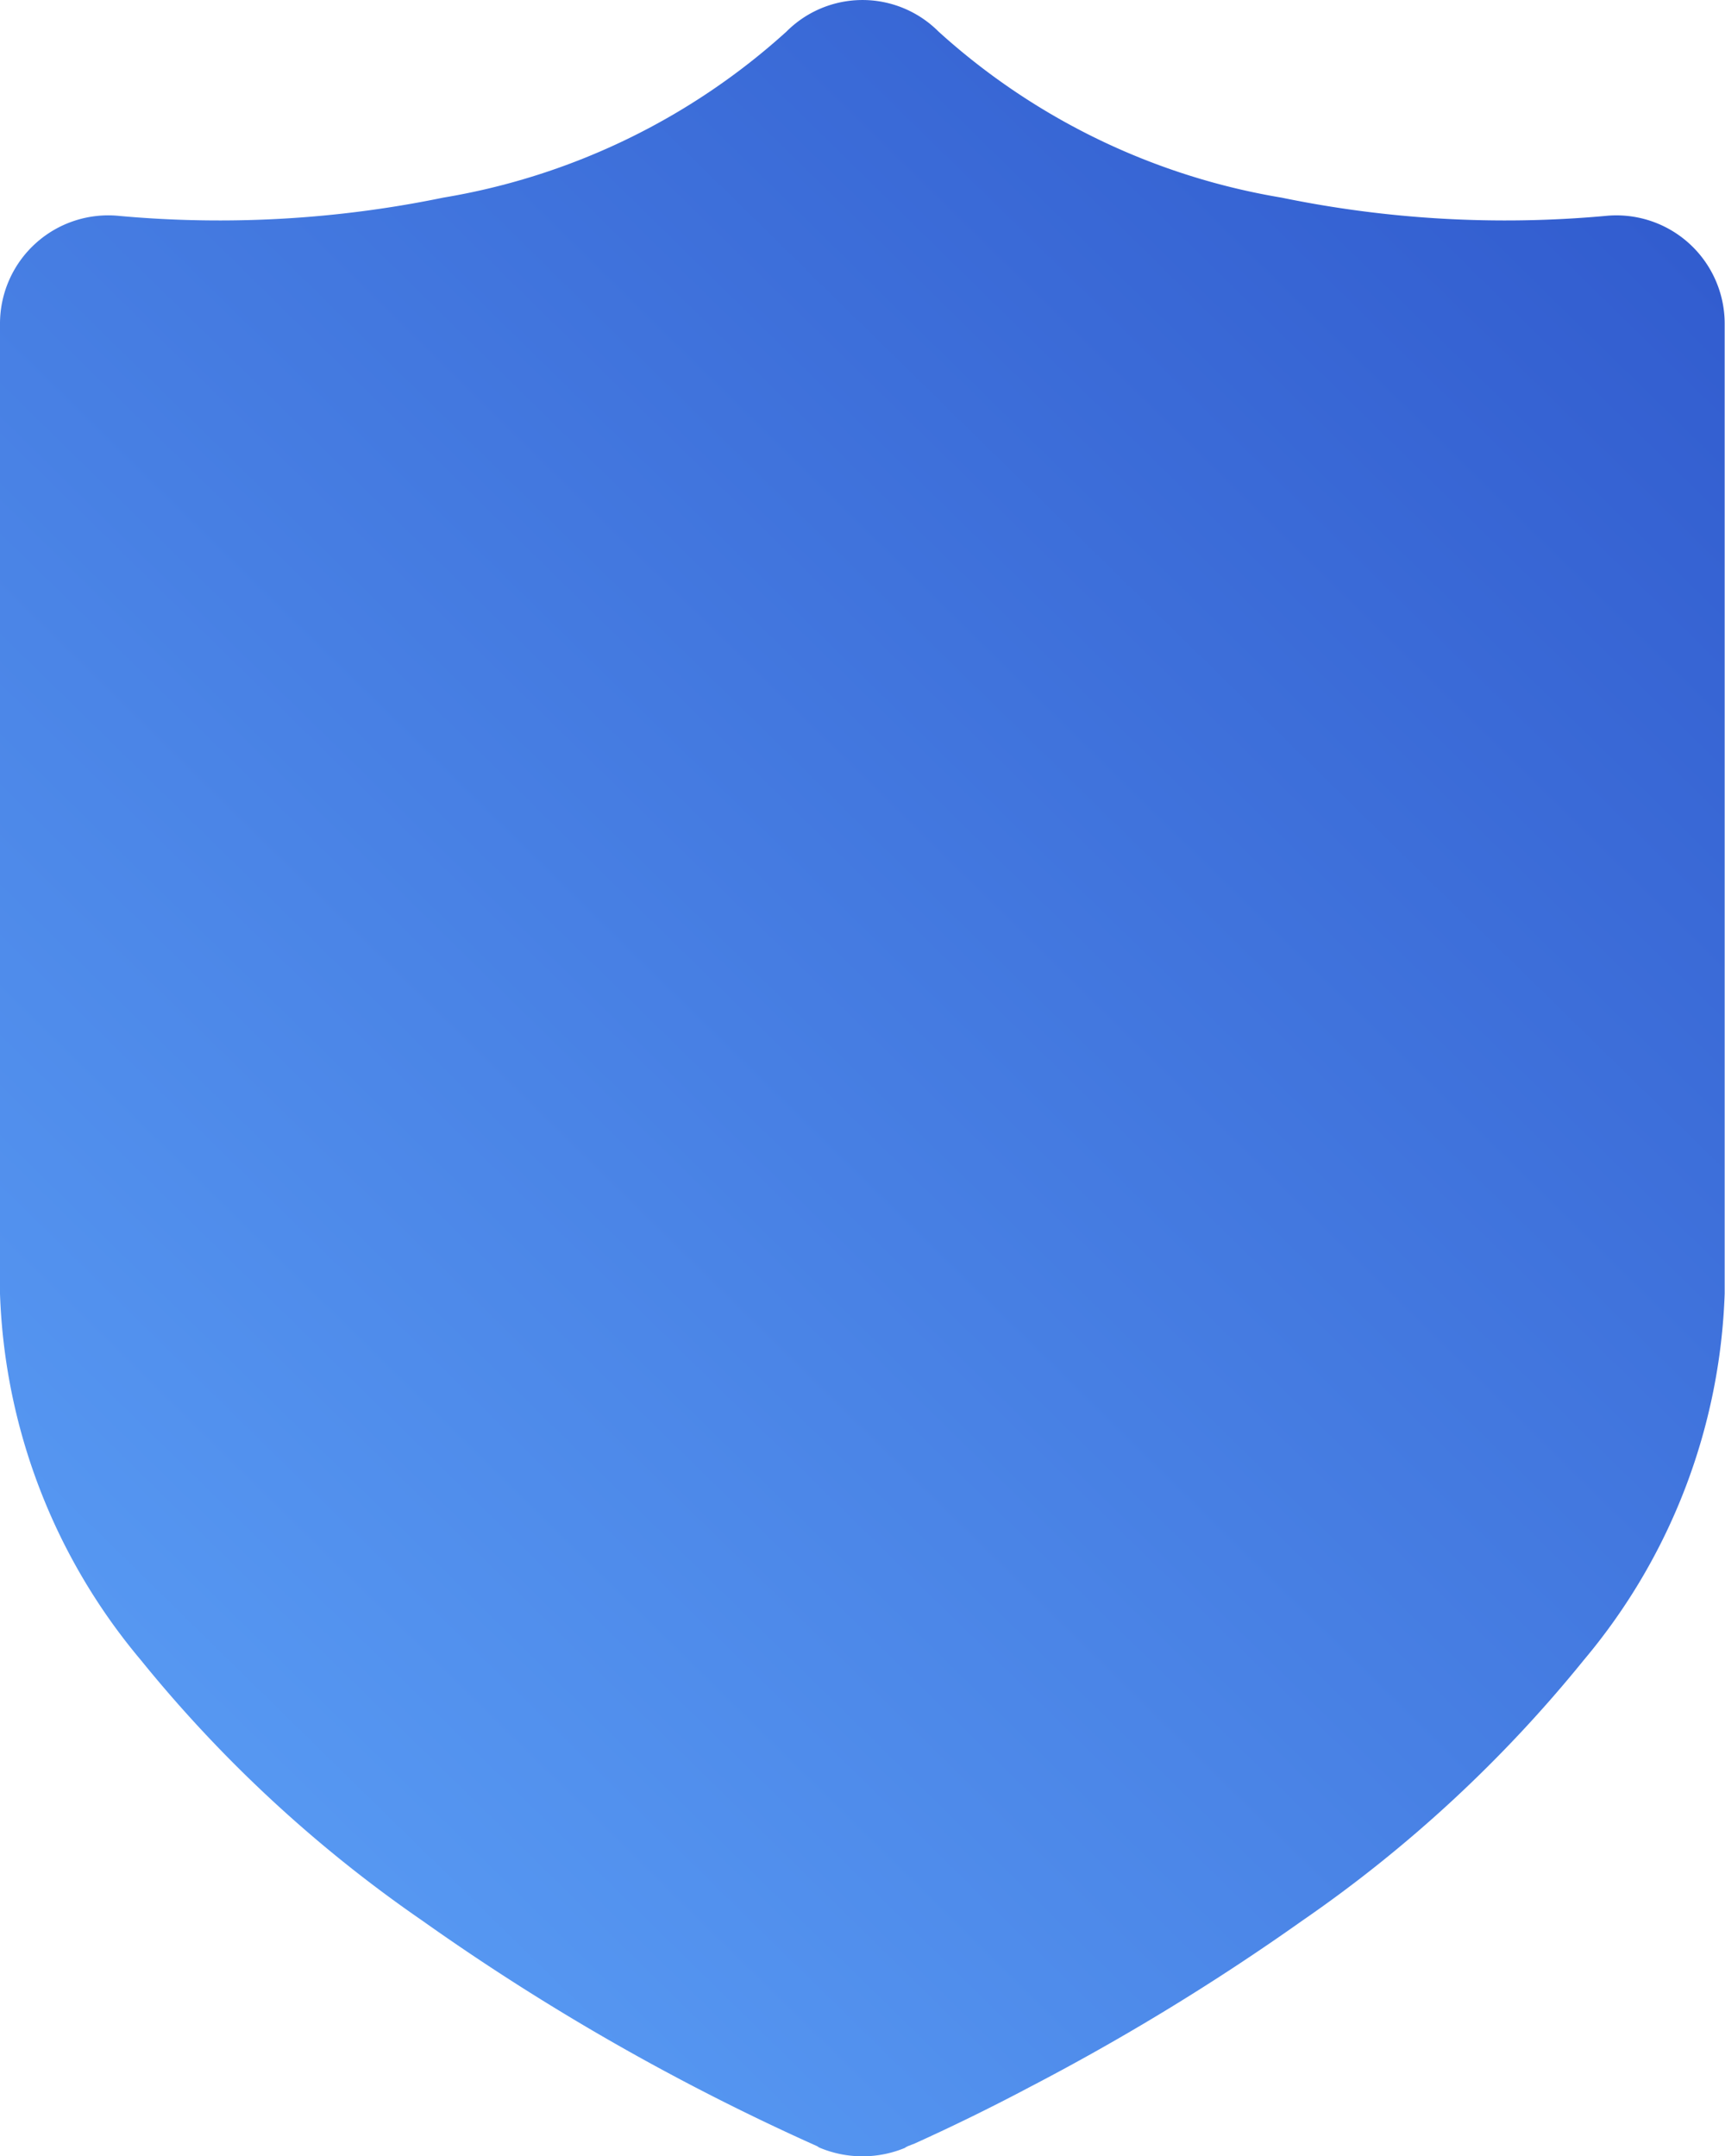 <svg xmlns="http://www.w3.org/2000/svg" xmlns:xlink="http://www.w3.org/1999/xlink" width="26.635" height="33.287" viewBox="0 0 26.635 33.287">
  <defs>
    <linearGradient id="linear-gradient" y1="1.117" x2="0.884" gradientUnits="objectBoundingBox">
      <stop offset="0" stop-color="#61a9fc"/>
      <stop offset="1" stop-color="#315bce"/>
    </linearGradient>
  </defs>
  <path id="Path_1247" data-name="Path 1247" d="M22.491,4.492a1.658,1.658,0,0,0-2.347,0,10.445,10.445,0,0,1-5.3,2.564,17.109,17.109,0,0,1-4.994.283A1.672,1.672,0,0,0,8,8.995V23.977a9.277,9.277,0,0,0,2.172,5.652,20.69,20.69,0,0,0,4.353,4.029,35.883,35.883,0,0,0,6.093,3.479l.025.017.017.008h0a1.715,1.715,0,0,0,1.315,0l-.658-1.531.658,1.531h0l.008-.008.033-.017.108-.042c.608-.275,1.2-.566,1.781-.874a36.1,36.1,0,0,0,4.2-2.564,20.69,20.69,0,0,0,4.353-4.029,9.277,9.277,0,0,0,2.172-5.652V8.995a1.672,1.672,0,0,0-1.848-1.656,17.109,17.109,0,0,1-4.994-.283A10.445,10.445,0,0,1,22.491,4.492ZM21.317,35.63l-.658,1.531Z" transform="translate(-8 -4.005)" fill-rule="evenodd" fill="url(#linear-gradient)"/>
</svg>
